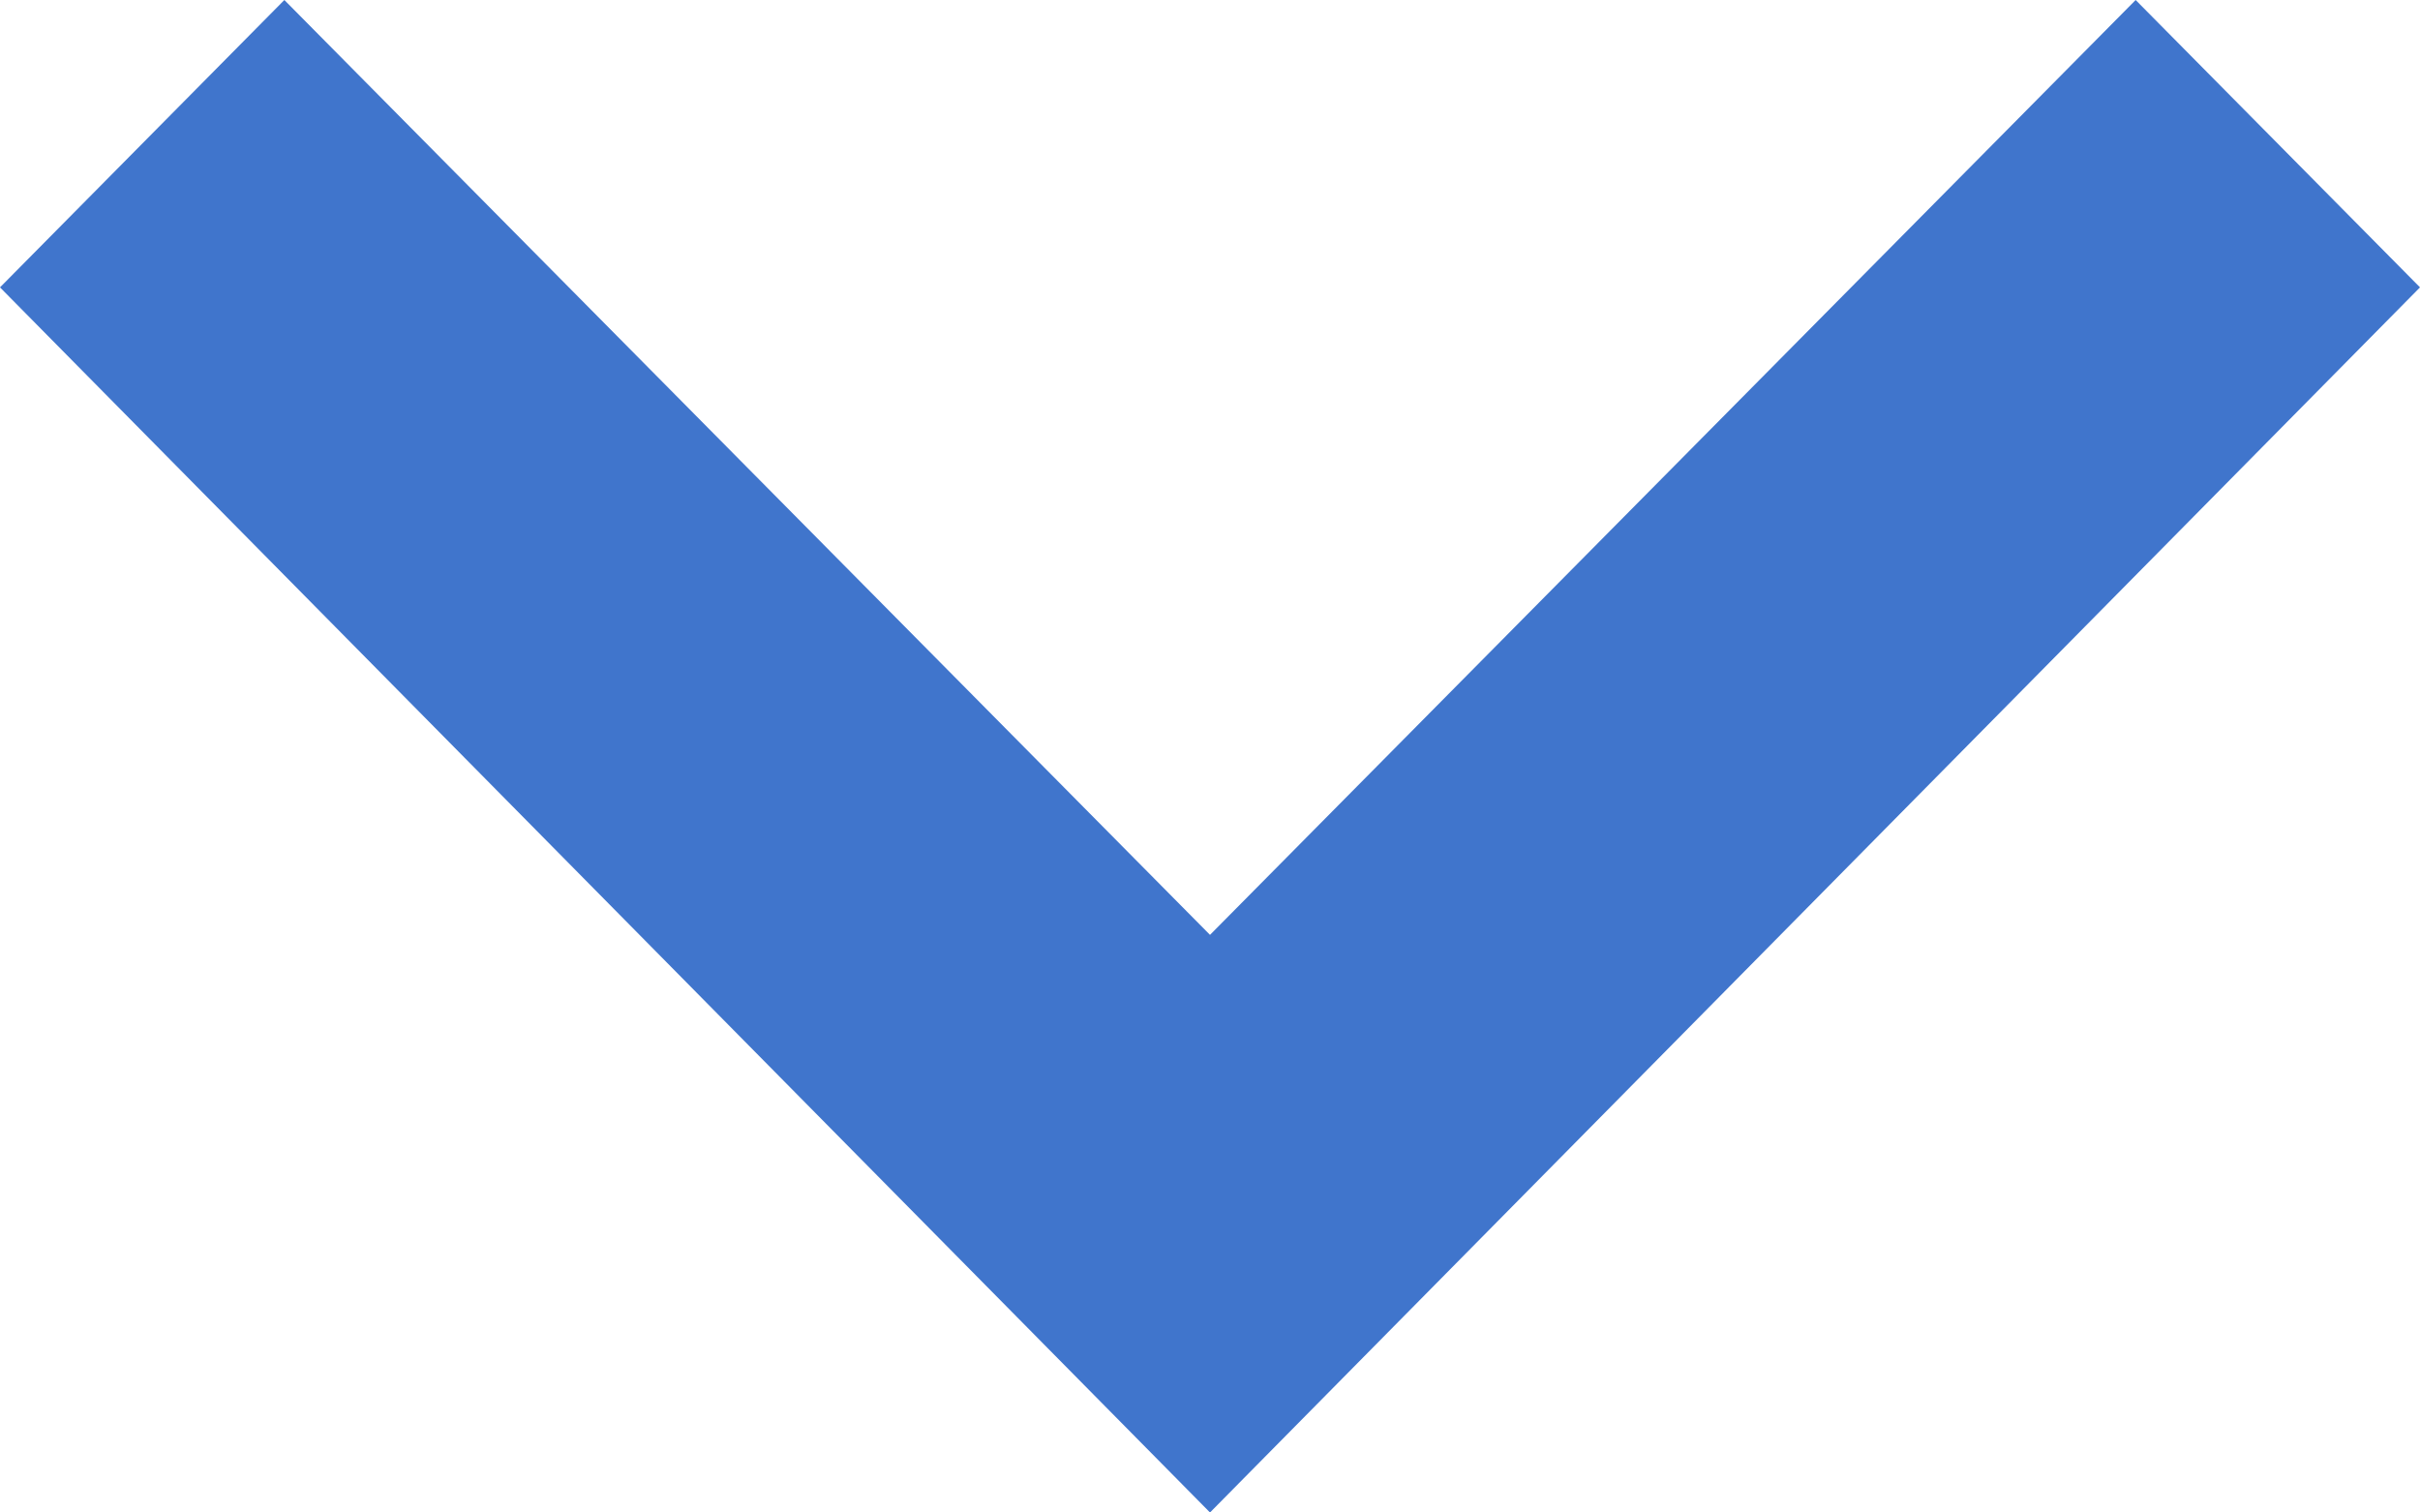 <svg xmlns="http://www.w3.org/2000/svg" width="16" height="10" viewBox="0 0 16 10"><defs><style>.a{fill:rgba(0,71,187,0.75);}</style></defs><path class="a" d="M10.88,11.76,17,17.941l6.12-6.181,1.88,1.9-8,8.1-8-8.1Z" transform="translate(-9 -11.76)"/></svg>
